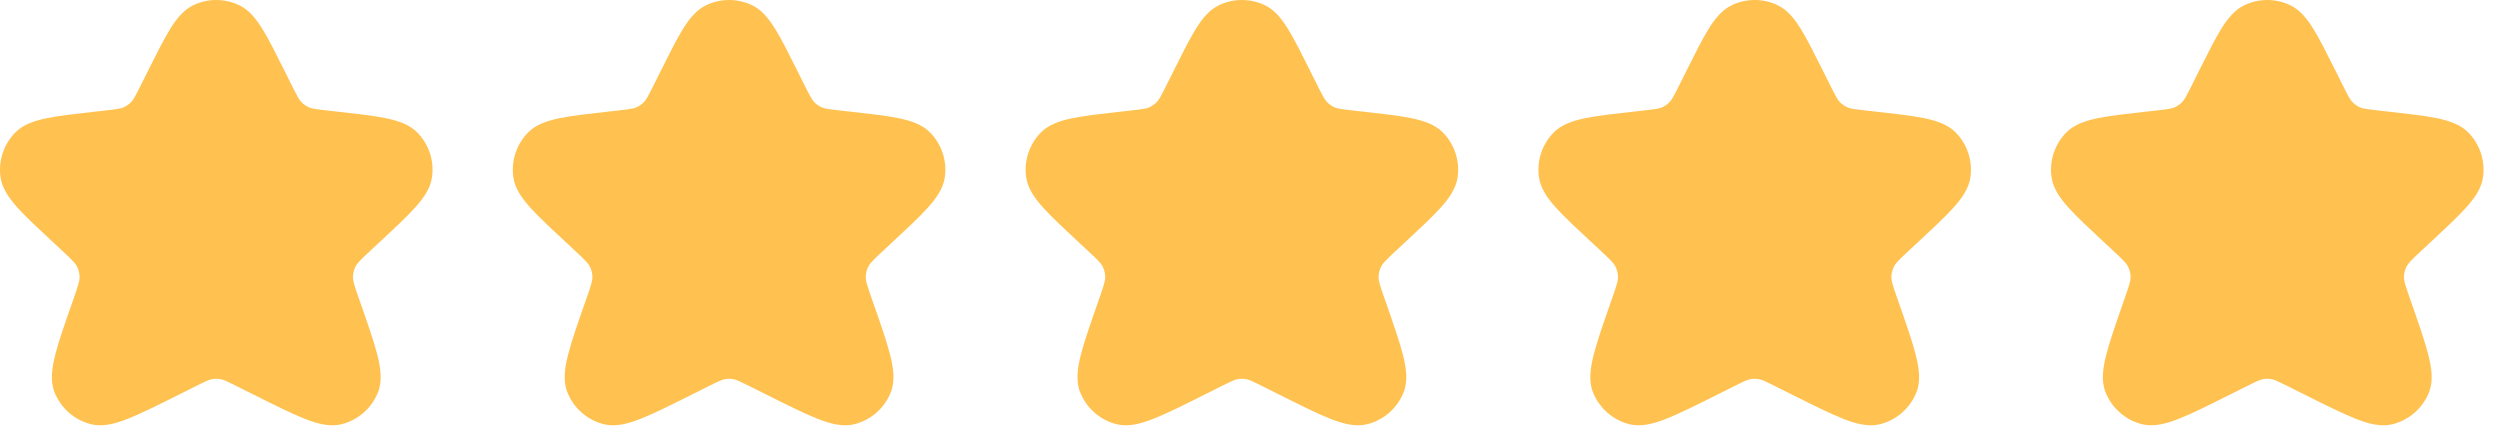 <svg width="86" height="15" viewBox="0 0 86 15" fill="none" xmlns="http://www.w3.org/2000/svg">
<path fill-rule="evenodd" clip-rule="evenodd" d="M8.223 0.176C7.727 -0.059 7.152 -0.059 6.656 0.176C6.313 0.339 6.07 0.647 5.854 0.996C5.637 1.346 5.399 1.822 5.102 2.415L5.102 2.415L5.091 2.438L4.852 2.916C4.649 3.322 4.59 3.429 4.515 3.507C4.439 3.587 4.347 3.651 4.245 3.695C4.147 3.738 4.026 3.756 3.575 3.806L3.358 3.831L3.332 3.833H3.332C2.62 3.913 2.051 3.976 1.62 4.063C1.196 4.15 0.8 4.278 0.523 4.56C0.126 4.965 -0.06 5.53 0.017 6.091C0.072 6.483 0.314 6.822 0.603 7.144C0.897 7.471 1.317 7.86 1.842 8.348L1.861 8.365L2.09 8.578C2.487 8.947 2.589 9.052 2.647 9.163C2.706 9.278 2.737 9.405 2.738 9.534C2.74 9.659 2.697 9.801 2.515 10.32L2.507 10.345L2.507 10.345C2.238 11.111 2.025 11.718 1.904 12.19C1.787 12.648 1.721 13.098 1.874 13.488C2.089 14.037 2.556 14.448 3.127 14.593C3.532 14.695 3.967 14.576 4.403 14.404C4.85 14.227 5.417 13.944 6.132 13.586L6.156 13.575L6.711 13.297C7.086 13.109 7.188 13.063 7.287 13.045C7.388 13.026 7.492 13.026 7.593 13.045C7.691 13.063 7.794 13.109 8.168 13.297L8.724 13.575L8.748 13.586C9.462 13.944 10.029 14.227 10.477 14.404C10.913 14.576 11.348 14.695 11.752 14.593C12.324 14.448 12.79 14.037 13.006 13.488C13.159 13.098 13.093 12.648 12.976 12.19C12.855 11.718 12.642 11.111 12.373 10.345V10.345L12.364 10.32C12.182 9.801 12.14 9.659 12.141 9.534C12.143 9.405 12.174 9.278 12.233 9.163C12.29 9.052 12.392 8.947 12.79 8.578L13.019 8.365L13.038 8.348C13.563 7.86 13.982 7.471 14.276 7.144C14.566 6.822 14.808 6.483 14.862 6.091C14.94 5.53 14.754 4.965 14.357 4.56C14.08 4.278 13.684 4.15 13.259 4.063C12.829 3.976 12.26 3.913 11.548 3.833L11.522 3.831L11.305 3.806C10.853 3.756 10.733 3.738 10.634 3.695C10.533 3.651 10.441 3.587 10.364 3.507C10.29 3.429 10.231 3.322 10.028 2.916L9.789 2.438L9.777 2.415C9.481 1.822 9.243 1.346 9.026 0.996C8.81 0.647 8.567 0.339 8.223 0.176Z" fill="#FFC250"/>
<path fill-rule="evenodd" clip-rule="evenodd" d="M25.864 0.176C25.368 -0.059 24.793 -0.059 24.297 0.176C23.954 0.339 23.71 0.647 23.494 0.996C23.277 1.346 23.039 1.822 22.743 2.415L22.743 2.415L22.731 2.438L22.492 2.916C22.289 3.322 22.23 3.429 22.156 3.507C22.079 3.587 21.988 3.651 21.886 3.695C21.787 3.738 21.667 3.756 21.215 3.806L20.998 3.831L20.973 3.833H20.973C20.26 3.913 19.692 3.976 19.261 4.063C18.836 4.15 18.44 4.278 18.163 4.56C17.767 4.965 17.58 5.53 17.658 6.091C17.712 6.483 17.954 6.822 18.244 7.144C18.538 7.471 18.957 7.86 19.482 8.348L19.501 8.365L19.73 8.578C20.128 8.947 20.23 9.052 20.287 9.163C20.346 9.278 20.378 9.405 20.379 9.534C20.38 9.659 20.338 9.801 20.156 10.32L20.147 10.345L20.147 10.345C19.878 11.111 19.666 11.718 19.545 12.19C19.427 12.648 19.361 13.098 19.515 13.488C19.73 14.037 20.197 14.448 20.768 14.593C21.173 14.695 21.607 14.576 22.043 14.404C22.491 14.227 23.058 13.944 23.773 13.586L23.796 13.575L24.352 13.297C24.727 13.109 24.829 13.063 24.927 13.045C25.029 13.026 25.133 13.026 25.234 13.045C25.332 13.063 25.434 13.109 25.809 13.297L26.365 13.575L26.388 13.586C27.103 13.944 27.67 14.227 28.118 14.404C28.554 14.576 28.988 14.695 29.393 14.593C29.964 14.448 30.431 14.037 30.646 13.488C30.799 13.098 30.734 12.648 30.616 12.19C30.495 11.718 30.283 11.111 30.014 10.345V10.345L30.005 10.32C29.823 9.801 29.781 9.659 29.782 9.534C29.783 9.405 29.815 9.278 29.874 9.163C29.931 9.052 30.033 8.947 30.431 8.578L30.66 8.365L30.679 8.348C31.204 7.86 31.623 7.471 31.917 7.144C32.207 6.822 32.449 6.483 32.503 6.091C32.581 5.53 32.394 4.965 31.998 4.56C31.721 4.278 31.325 4.15 30.9 4.063C30.469 3.976 29.901 3.913 29.189 3.833L29.162 3.831L28.946 3.806C28.494 3.756 28.373 3.738 28.275 3.695C28.173 3.651 28.081 3.587 28.005 3.507C27.931 3.429 27.872 3.322 27.668 2.916L27.43 2.438L27.418 2.415C27.122 1.822 26.884 1.346 26.667 0.996C26.451 0.647 26.207 0.339 25.864 0.176Z" fill="#FFC250"/>
<path fill-rule="evenodd" clip-rule="evenodd" d="M43.505 0.176C43.009 -0.059 42.433 -0.059 41.938 0.176C41.594 0.339 41.351 0.647 41.135 0.996C40.918 1.346 40.68 1.822 40.384 2.415L40.384 2.415L40.372 2.438L40.133 2.916C39.93 3.322 39.871 3.429 39.797 3.507C39.72 3.587 39.628 3.651 39.527 3.695C39.428 3.738 39.308 3.756 38.856 3.806L38.639 3.831L38.613 3.833H38.613C37.901 3.913 37.332 3.976 36.901 4.063C36.477 4.15 36.081 4.278 35.804 4.56C35.407 4.965 35.221 5.53 35.299 6.091C35.353 6.483 35.595 6.822 35.885 7.144C36.178 7.471 36.598 7.86 37.123 8.348L37.142 8.365L37.371 8.578C37.769 8.947 37.871 9.052 37.928 9.163C37.987 9.278 38.018 9.405 38.02 9.534C38.021 9.659 37.978 9.801 37.796 10.32L37.788 10.345L37.788 10.345C37.519 11.111 37.306 11.718 37.185 12.19C37.068 12.648 37.002 13.098 37.155 13.488C37.37 14.037 37.837 14.448 38.408 14.593C38.813 14.695 39.248 14.576 39.684 14.404C40.132 14.227 40.699 13.944 41.413 13.586L41.437 13.575L41.992 13.297C42.367 13.109 42.47 13.063 42.568 13.045C42.669 13.026 42.773 13.026 42.874 13.045C42.972 13.063 43.075 13.109 43.45 13.297L44.005 13.575L44.029 13.586C44.744 13.944 45.31 14.227 45.758 14.404C46.194 14.576 46.629 14.695 47.034 14.593C47.605 14.448 48.072 14.037 48.287 13.488C48.44 13.098 48.374 12.648 48.257 12.19C48.136 11.718 47.923 11.111 47.654 10.345V10.345L47.646 10.32C47.464 9.801 47.421 9.659 47.423 9.534C47.424 9.405 47.455 9.278 47.514 9.163C47.572 9.052 47.673 8.947 48.071 8.578L48.3 8.365L48.319 8.348C48.844 7.86 49.264 7.471 49.558 7.144C49.847 6.822 50.089 6.483 50.144 6.091C50.221 5.53 50.035 4.965 49.638 4.56C49.361 4.278 48.965 4.15 48.541 4.063C48.11 3.976 47.541 3.913 46.829 3.833L46.803 3.831L46.586 3.806C46.135 3.756 46.014 3.738 45.916 3.695C45.814 3.651 45.722 3.587 45.646 3.507C45.571 3.429 45.512 3.322 45.309 2.916L45.07 2.438L45.059 2.415C44.762 1.822 44.524 1.346 44.307 0.996C44.091 0.647 43.848 0.339 43.505 0.176Z" fill="#FFC250"/>
<path fill-rule="evenodd" clip-rule="evenodd" d="M61.145 0.176C60.649 -0.059 60.074 -0.059 59.578 0.176C59.235 0.339 58.991 0.647 58.776 0.996C58.559 1.346 58.321 1.822 58.024 2.415L58.024 2.415L58.013 2.438L57.774 2.916C57.571 3.322 57.511 3.429 57.437 3.507C57.361 3.587 57.269 3.651 57.167 3.695C57.069 3.738 56.948 3.756 56.497 3.806L56.28 3.831L56.254 3.833H56.254C55.542 3.913 54.973 3.976 54.542 4.063C54.117 4.15 53.722 4.278 53.444 4.56C53.048 4.965 52.861 5.53 52.939 6.091C52.993 6.483 53.235 6.822 53.525 7.144C53.819 7.471 54.239 7.86 54.764 8.348L54.783 8.365L55.012 8.578C55.409 8.947 55.511 9.052 55.568 9.163C55.627 9.278 55.659 9.405 55.66 9.534C55.661 9.659 55.619 9.801 55.437 10.32L55.428 10.345L55.428 10.345C55.16 11.111 54.947 11.718 54.826 12.19C54.709 12.648 54.643 13.098 54.796 13.488C55.011 14.037 55.478 14.448 56.049 14.593C56.454 14.695 56.888 14.576 57.325 14.404C57.772 14.227 58.339 13.944 59.054 13.586L59.077 13.575L59.633 13.297C60.008 13.109 60.11 13.063 60.208 13.045C60.31 13.026 60.414 13.026 60.515 13.045C60.613 13.063 60.715 13.109 61.09 13.297L61.646 13.575L61.669 13.586C62.384 13.944 62.951 14.227 63.399 14.404C63.835 14.576 64.269 14.695 64.674 14.593C65.246 14.448 65.712 14.037 65.928 13.488C66.081 13.098 66.015 12.648 65.897 12.19C65.777 11.718 65.564 11.111 65.295 10.345V10.345L65.286 10.32C65.104 9.801 65.062 9.659 65.063 9.534C65.065 9.405 65.096 9.278 65.155 9.163C65.212 9.052 65.314 8.947 65.712 8.578L65.941 8.365L65.96 8.348C66.485 7.86 66.904 7.471 67.198 7.144C67.488 6.822 67.73 6.483 67.784 6.091C67.862 5.53 67.675 4.965 67.279 4.56C67.002 4.278 66.606 4.15 66.181 4.063C65.751 3.976 65.182 3.913 64.47 3.833L64.444 3.831L64.227 3.806C63.775 3.756 63.655 3.738 63.556 3.695C63.455 3.651 63.363 3.587 63.286 3.507C63.212 3.429 63.153 3.322 62.95 2.916L62.711 2.438L62.699 2.415C62.403 1.822 62.165 1.346 61.948 0.996C61.732 0.647 61.489 0.339 61.145 0.176Z" fill="#FFC250"/>
<path fill-rule="evenodd" clip-rule="evenodd" d="M78.778 0.176C78.282 -0.059 77.707 -0.059 77.211 0.176C76.868 0.339 76.624 0.647 76.408 0.996C76.192 1.346 75.954 1.822 75.657 2.415L75.657 2.415L75.645 2.438L75.407 2.916C75.203 3.322 75.144 3.429 75.07 3.507C74.993 3.587 74.902 3.651 74.8 3.695C74.701 3.738 74.581 3.756 74.129 3.806L73.913 3.831L73.886 3.833H73.886C73.174 3.913 72.606 3.976 72.175 4.063C71.75 4.15 71.354 4.278 71.077 4.56C70.681 4.965 70.494 5.53 70.572 6.091C70.626 6.483 70.868 6.822 71.158 7.144C71.452 7.471 71.871 7.86 72.396 8.348L72.415 8.365L72.644 8.578C73.042 8.947 73.144 9.052 73.201 9.163C73.26 9.278 73.292 9.405 73.293 9.534C73.294 9.659 73.252 9.801 73.07 10.32L73.061 10.345L73.061 10.345C72.792 11.111 72.58 11.718 72.459 12.19C72.341 12.648 72.275 13.098 72.429 13.488C72.644 14.037 73.111 14.448 73.682 14.593C74.087 14.695 74.521 14.576 74.957 14.404C75.405 14.227 75.972 13.944 76.687 13.586L76.71 13.575L77.266 13.297C77.641 13.109 77.743 13.063 77.841 13.045C77.942 13.026 78.046 13.026 78.148 13.045C78.246 13.063 78.348 13.109 78.723 13.297L79.279 13.575L79.302 13.586C80.017 13.944 80.584 14.227 81.032 14.404C81.468 14.576 81.902 14.695 82.307 14.593C82.879 14.448 83.345 14.037 83.561 13.488C83.713 13.098 83.648 12.648 83.53 12.19C83.409 11.718 83.197 11.111 82.928 10.345V10.345L82.919 10.32C82.737 9.801 82.695 9.659 82.696 9.534C82.697 9.405 82.729 9.278 82.788 9.163C82.845 9.052 82.947 8.947 83.345 8.578L83.574 8.365L83.593 8.348C84.118 7.86 84.537 7.471 84.831 7.144C85.121 6.822 85.363 6.483 85.417 6.091C85.495 5.53 85.308 4.965 84.912 4.56C84.635 4.278 84.239 4.15 83.814 4.063C83.383 3.976 82.815 3.913 82.103 3.833L82.076 3.831L81.86 3.806C81.408 3.756 81.287 3.738 81.189 3.695C81.087 3.651 80.996 3.587 80.919 3.507C80.845 3.429 80.786 3.322 80.582 2.916L80.344 2.438L80.332 2.415C80.036 1.822 79.798 1.346 79.581 0.996C79.365 0.647 79.121 0.339 78.778 0.176Z" fill="#FFC250"/>
</svg>
